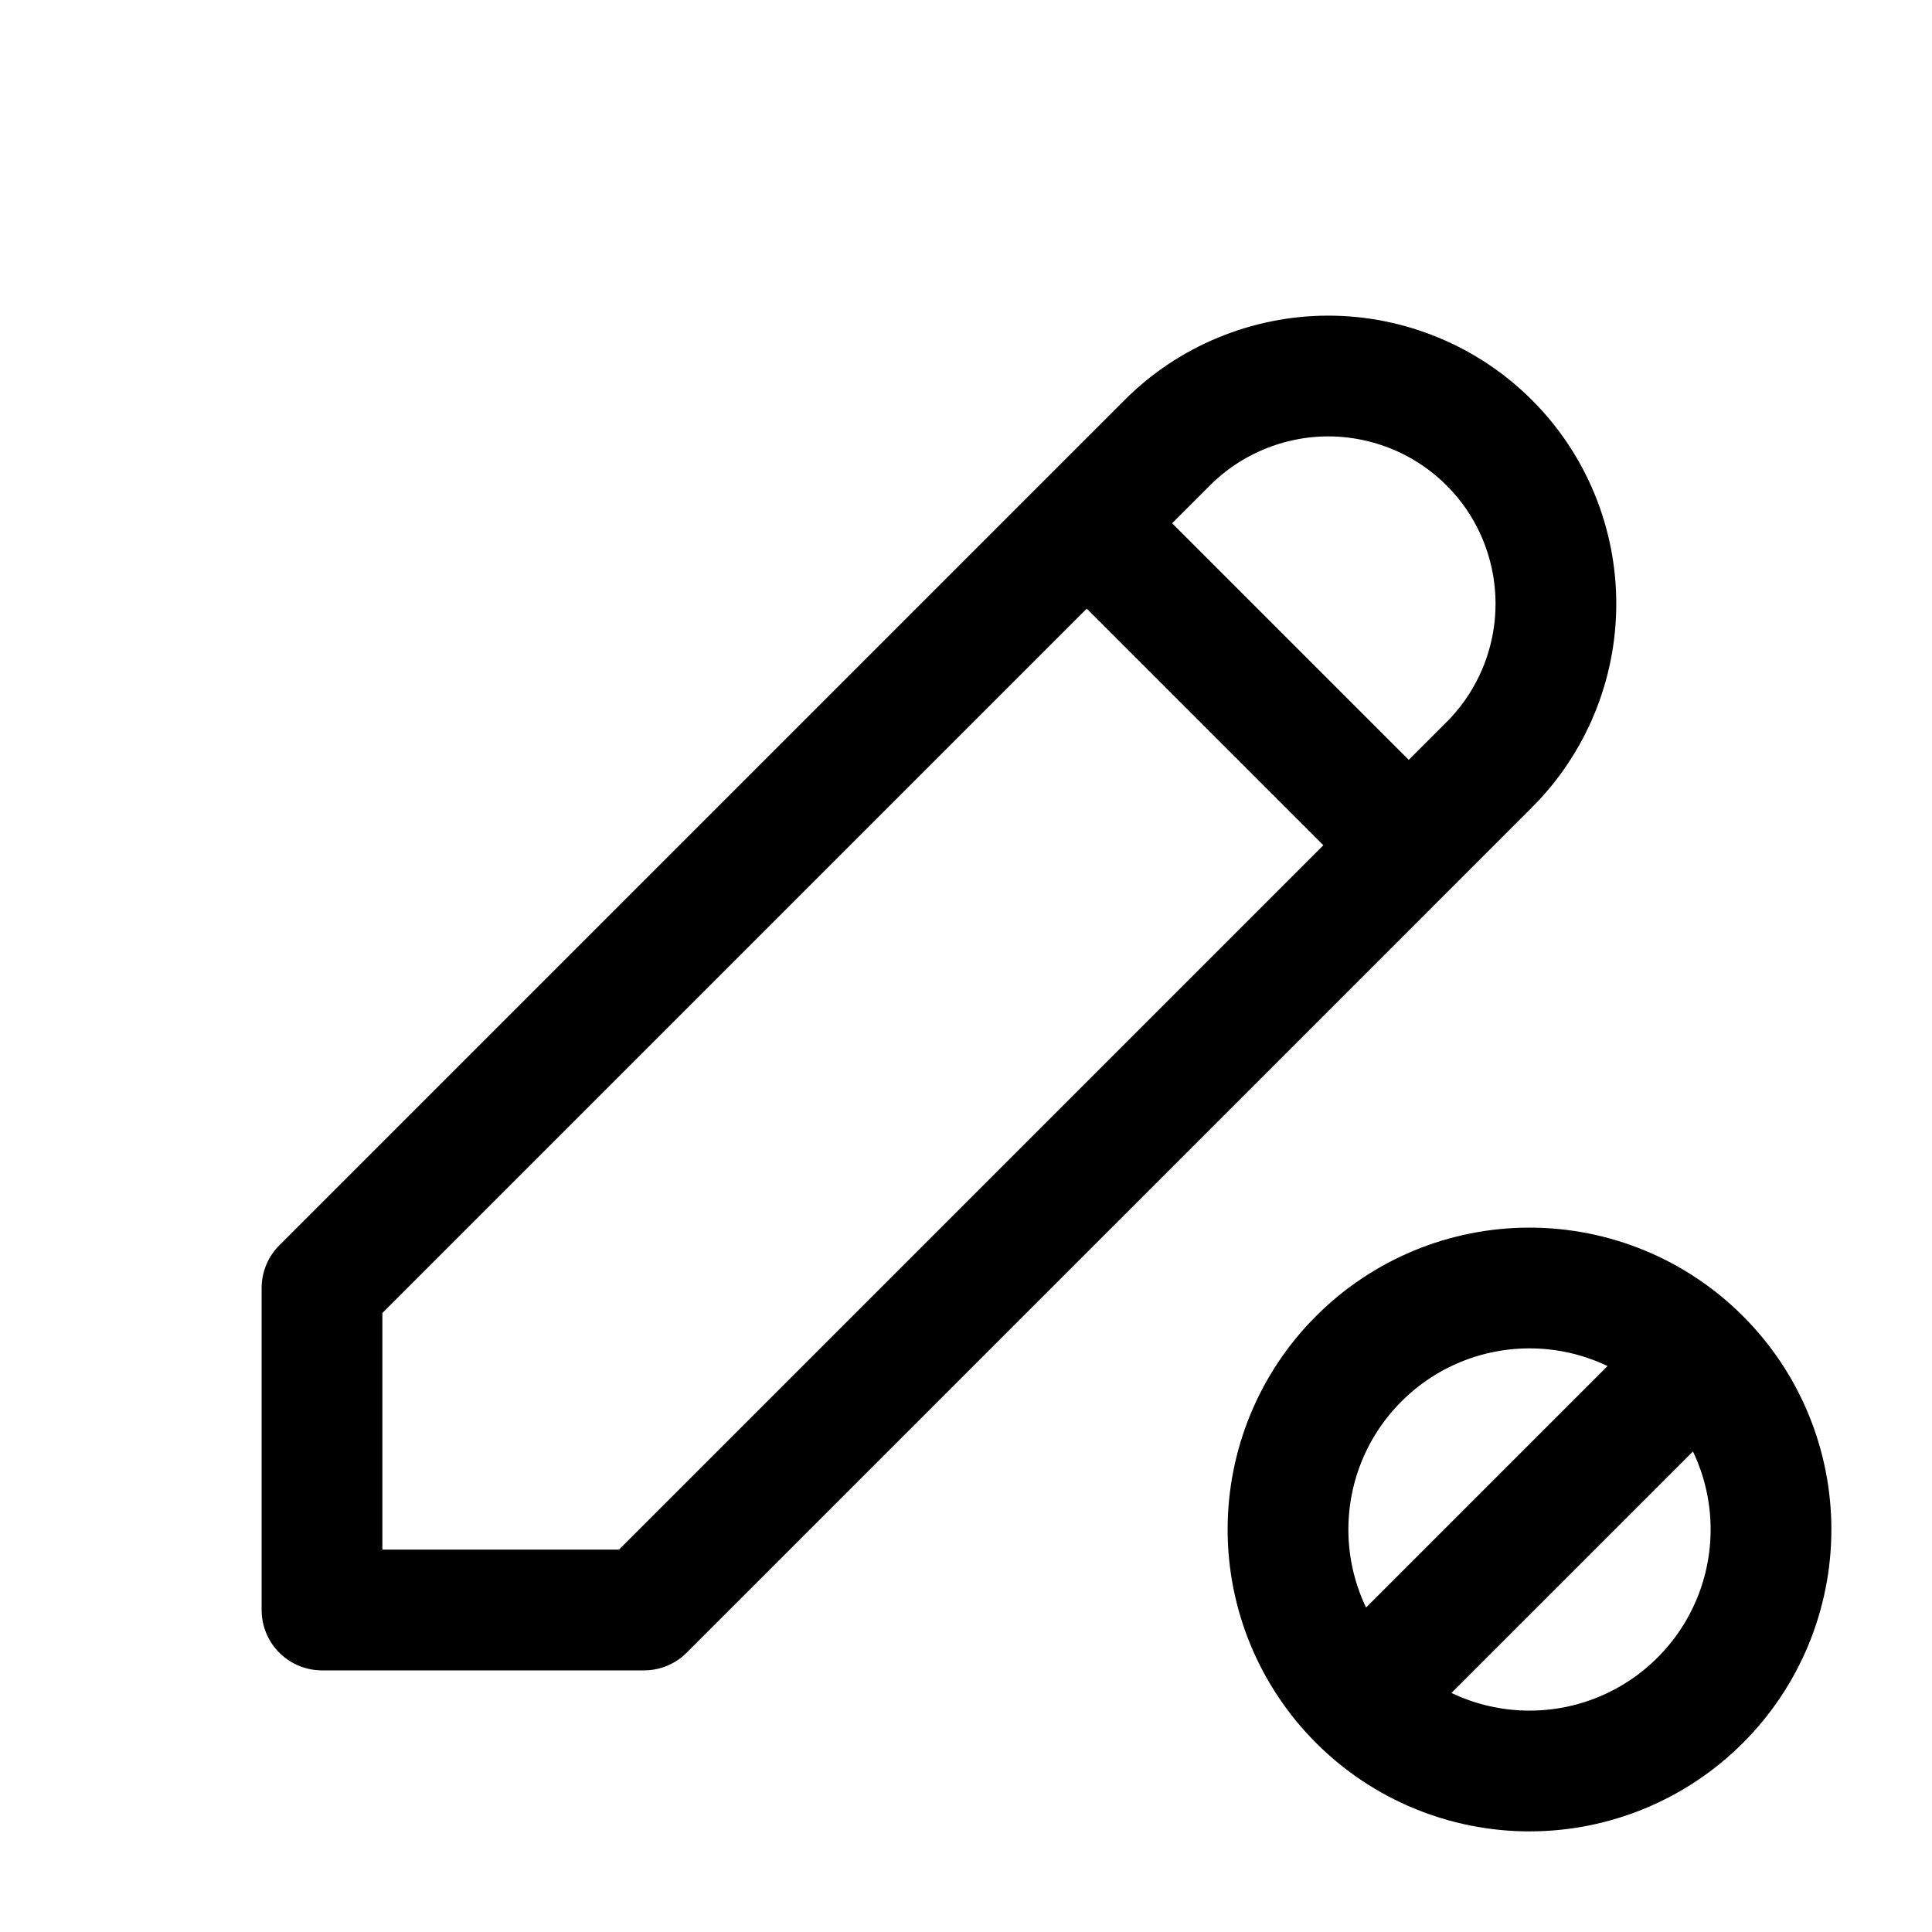 <svg width="24" height="24" viewBox="0 0 24 24" fill="none" xmlns="http://www.w3.org/2000/svg">
<path d="M13.5 6.5L17.5 10.5M17 21L21 17M4 20H8L18.5 9.5C18.763 9.237 18.971 8.925 19.113 8.582C19.255 8.239 19.328 7.871 19.328 7.5C19.328 7.128 19.255 6.761 19.113 6.417C18.971 6.074 18.763 5.762 18.5 5.5C18.237 5.237 17.926 5.029 17.582 4.887C17.239 4.745 16.871 4.671 16.5 4.671C16.129 4.671 15.761 4.745 15.418 4.887C15.074 5.029 14.763 5.237 14.5 5.5L4 16V20ZM16 19C16 19.796 16.316 20.559 16.879 21.121C17.441 21.684 18.204 22 19 22C19.796 22 20.559 21.684 21.121 21.121C21.684 20.559 22 19.796 22 19C22 18.204 21.684 17.441 21.121 16.879C20.559 16.316 19.796 16 19 16C18.204 16 17.441 16.316 16.879 16.879C16.316 17.441 16 18.204 16 19Z" stroke="currentColor" stroke-width="1.5" stroke-linecap="round" stroke-linejoin="round"/>
</svg>
